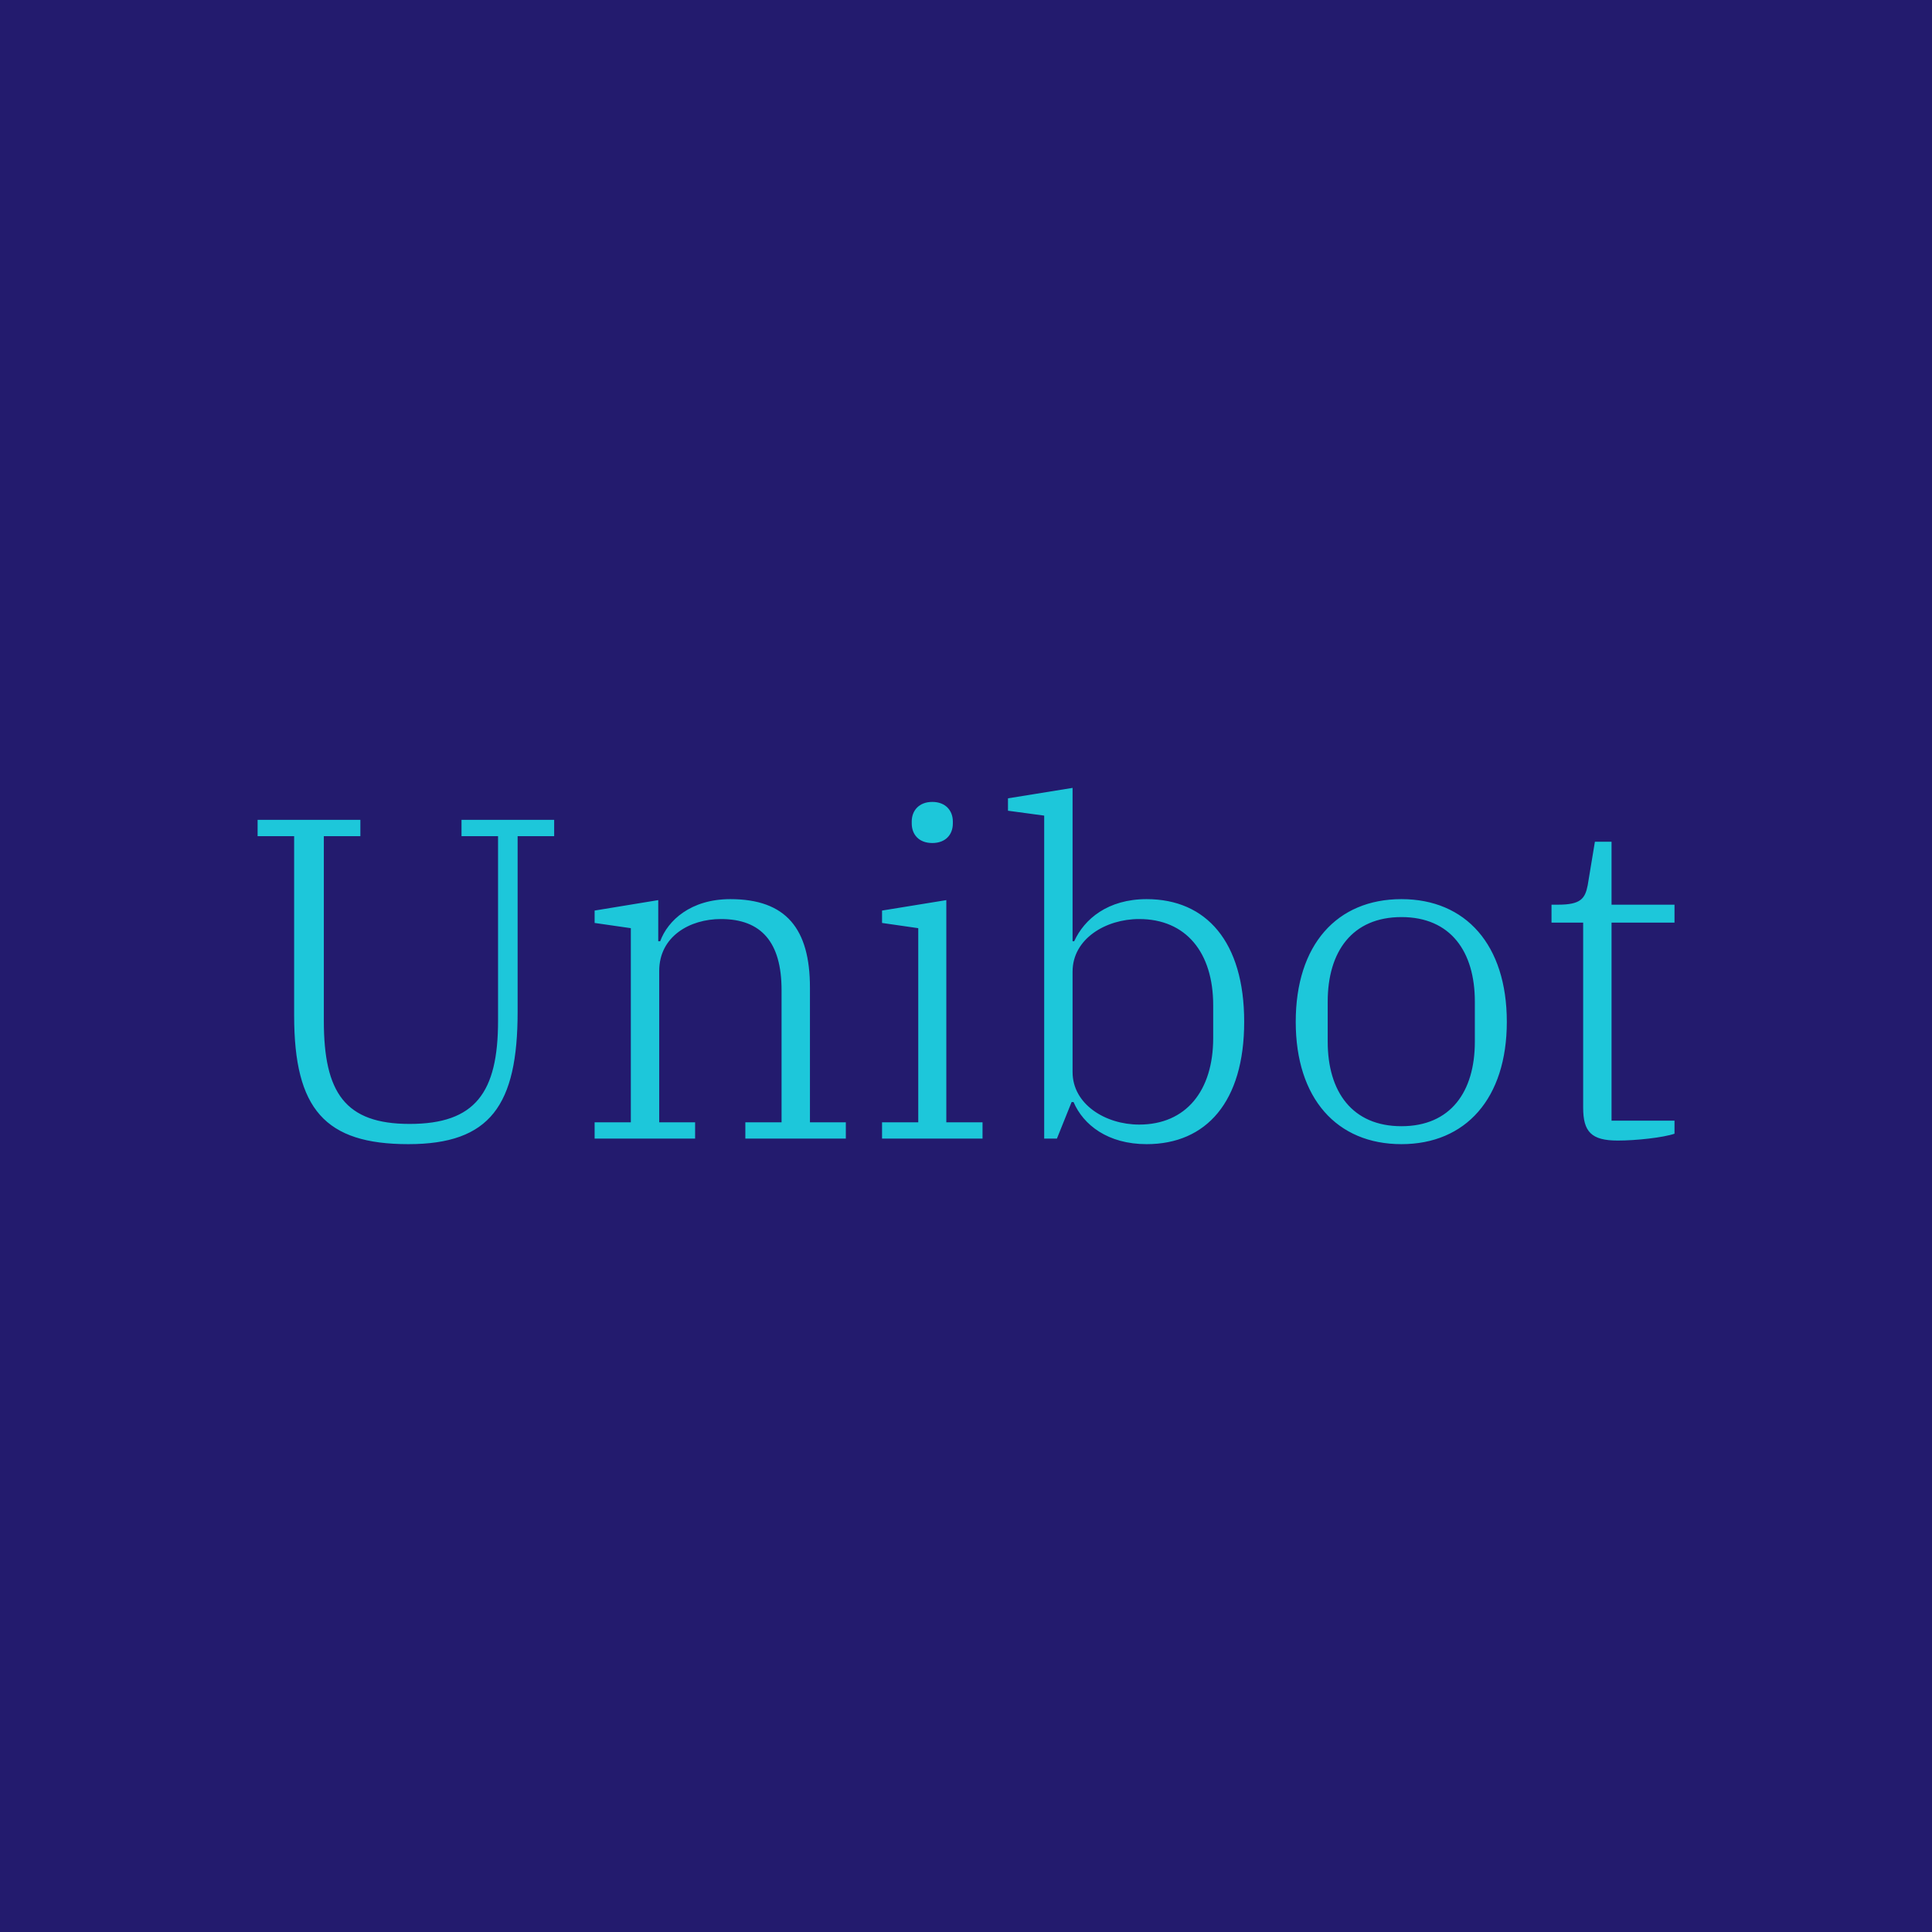 <svg data-v-fde0c5aa="" xmlns="http://www.w3.org/2000/svg" viewBox="0 0 300 300" class="font"><!----><defs data-v-fde0c5aa=""><!----></defs><rect data-v-fde0c5aa="" fill="#231B6E" x="0" y="0" width="300px" height="300px" class="logo-background-square"></rect><defs data-v-fde0c5aa=""><!----></defs><g data-v-fde0c5aa="" id="c4cef24e-7b15-4764-9786-96544aa744f6" fill="#1DC7DA" transform="matrix(5.066,0,0,5.066,36.961,104.105)"><path d="M5.22 14.52C7.73 14.52 8.57 13.33 8.57 10.46L8.57 5.08L9.69 5.08L9.69 4.58L6.85 4.58L6.85 5.08L7.97 5.08L7.97 10.74C7.97 12.94 7.27 13.90 5.26 13.90C3.28 13.90 2.63 12.94 2.63 10.74L2.63 5.08L3.75 5.08L3.75 4.58L0.60 4.58L0.60 5.08L1.72 5.08L1.72 10.58C1.72 13.45 2.67 14.52 5.22 14.52ZM10.93 14.35L14.01 14.35L14.01 13.85L12.91 13.85L12.91 9.21C12.91 8.15 13.85 7.62 14.80 7.62C16.04 7.62 16.66 8.33 16.66 9.80L16.66 13.85L15.55 13.85L15.55 14.35L18.63 14.35L18.63 13.85L17.53 13.85L17.53 9.72C17.53 7.92 16.80 7.01 15.09 7.01C13.87 7.01 13.17 7.67 12.94 8.30L12.88 8.30L12.88 7.04L10.93 7.36L10.93 7.74L12.04 7.90L12.04 13.85L10.93 13.85ZM21.28 5.29C21.69 5.29 21.91 5.03 21.91 4.69L21.91 4.63C21.91 4.30 21.69 4.03 21.28 4.03C20.87 4.03 20.65 4.30 20.65 4.63L20.65 4.69C20.65 5.03 20.87 5.29 21.28 5.29ZM19.74 14.35L22.82 14.35L22.82 13.85L21.71 13.85L21.71 7.04L19.74 7.36L19.74 7.74L20.85 7.90L20.85 13.85L19.74 13.85ZM27.85 14.52C29.68 14.52 30.84 13.22 30.84 10.77C30.84 8.32 29.68 7.01 27.85 7.01C26.66 7.01 25.94 7.62 25.63 8.30L25.58 8.30L25.58 3.60L23.60 3.92L23.60 4.30L24.71 4.45L24.71 14.35L25.10 14.35L25.55 13.23L25.61 13.23C25.91 13.93 26.66 14.52 27.85 14.52ZM27.62 13.92C26.59 13.92 25.58 13.30 25.58 12.31L25.58 9.23C25.58 8.23 26.59 7.62 27.62 7.62C29.06 7.62 29.89 8.65 29.89 10.26L29.89 11.27C29.89 12.88 29.06 13.92 27.62 13.92ZM35.66 13.97C34.15 13.97 33.40 12.91 33.40 11.38L33.40 10.15C33.40 8.62 34.15 7.56 35.66 7.56C37.17 7.56 37.91 8.62 37.91 10.15L37.91 11.38C37.91 12.91 37.17 13.97 35.66 13.97ZM35.66 14.52C37.63 14.52 38.89 13.12 38.89 10.77C38.89 8.41 37.63 7.01 35.66 7.01C33.68 7.01 32.42 8.41 32.42 10.77C32.42 13.12 33.68 14.52 35.66 14.52ZM42.29 14.41C42.85 14.41 43.68 14.32 44.03 14.20L44.03 13.80L42.10 13.80L42.10 7.73L44.03 7.73L44.03 7.18L42.10 7.18L42.10 5.25L41.59 5.25L41.37 6.58C41.29 7.00 41.15 7.18 40.46 7.18L40.26 7.18L40.26 7.73L41.23 7.73L41.23 13.40C41.23 14.14 41.48 14.41 42.29 14.41Z"></path></g><!----><!----></svg>